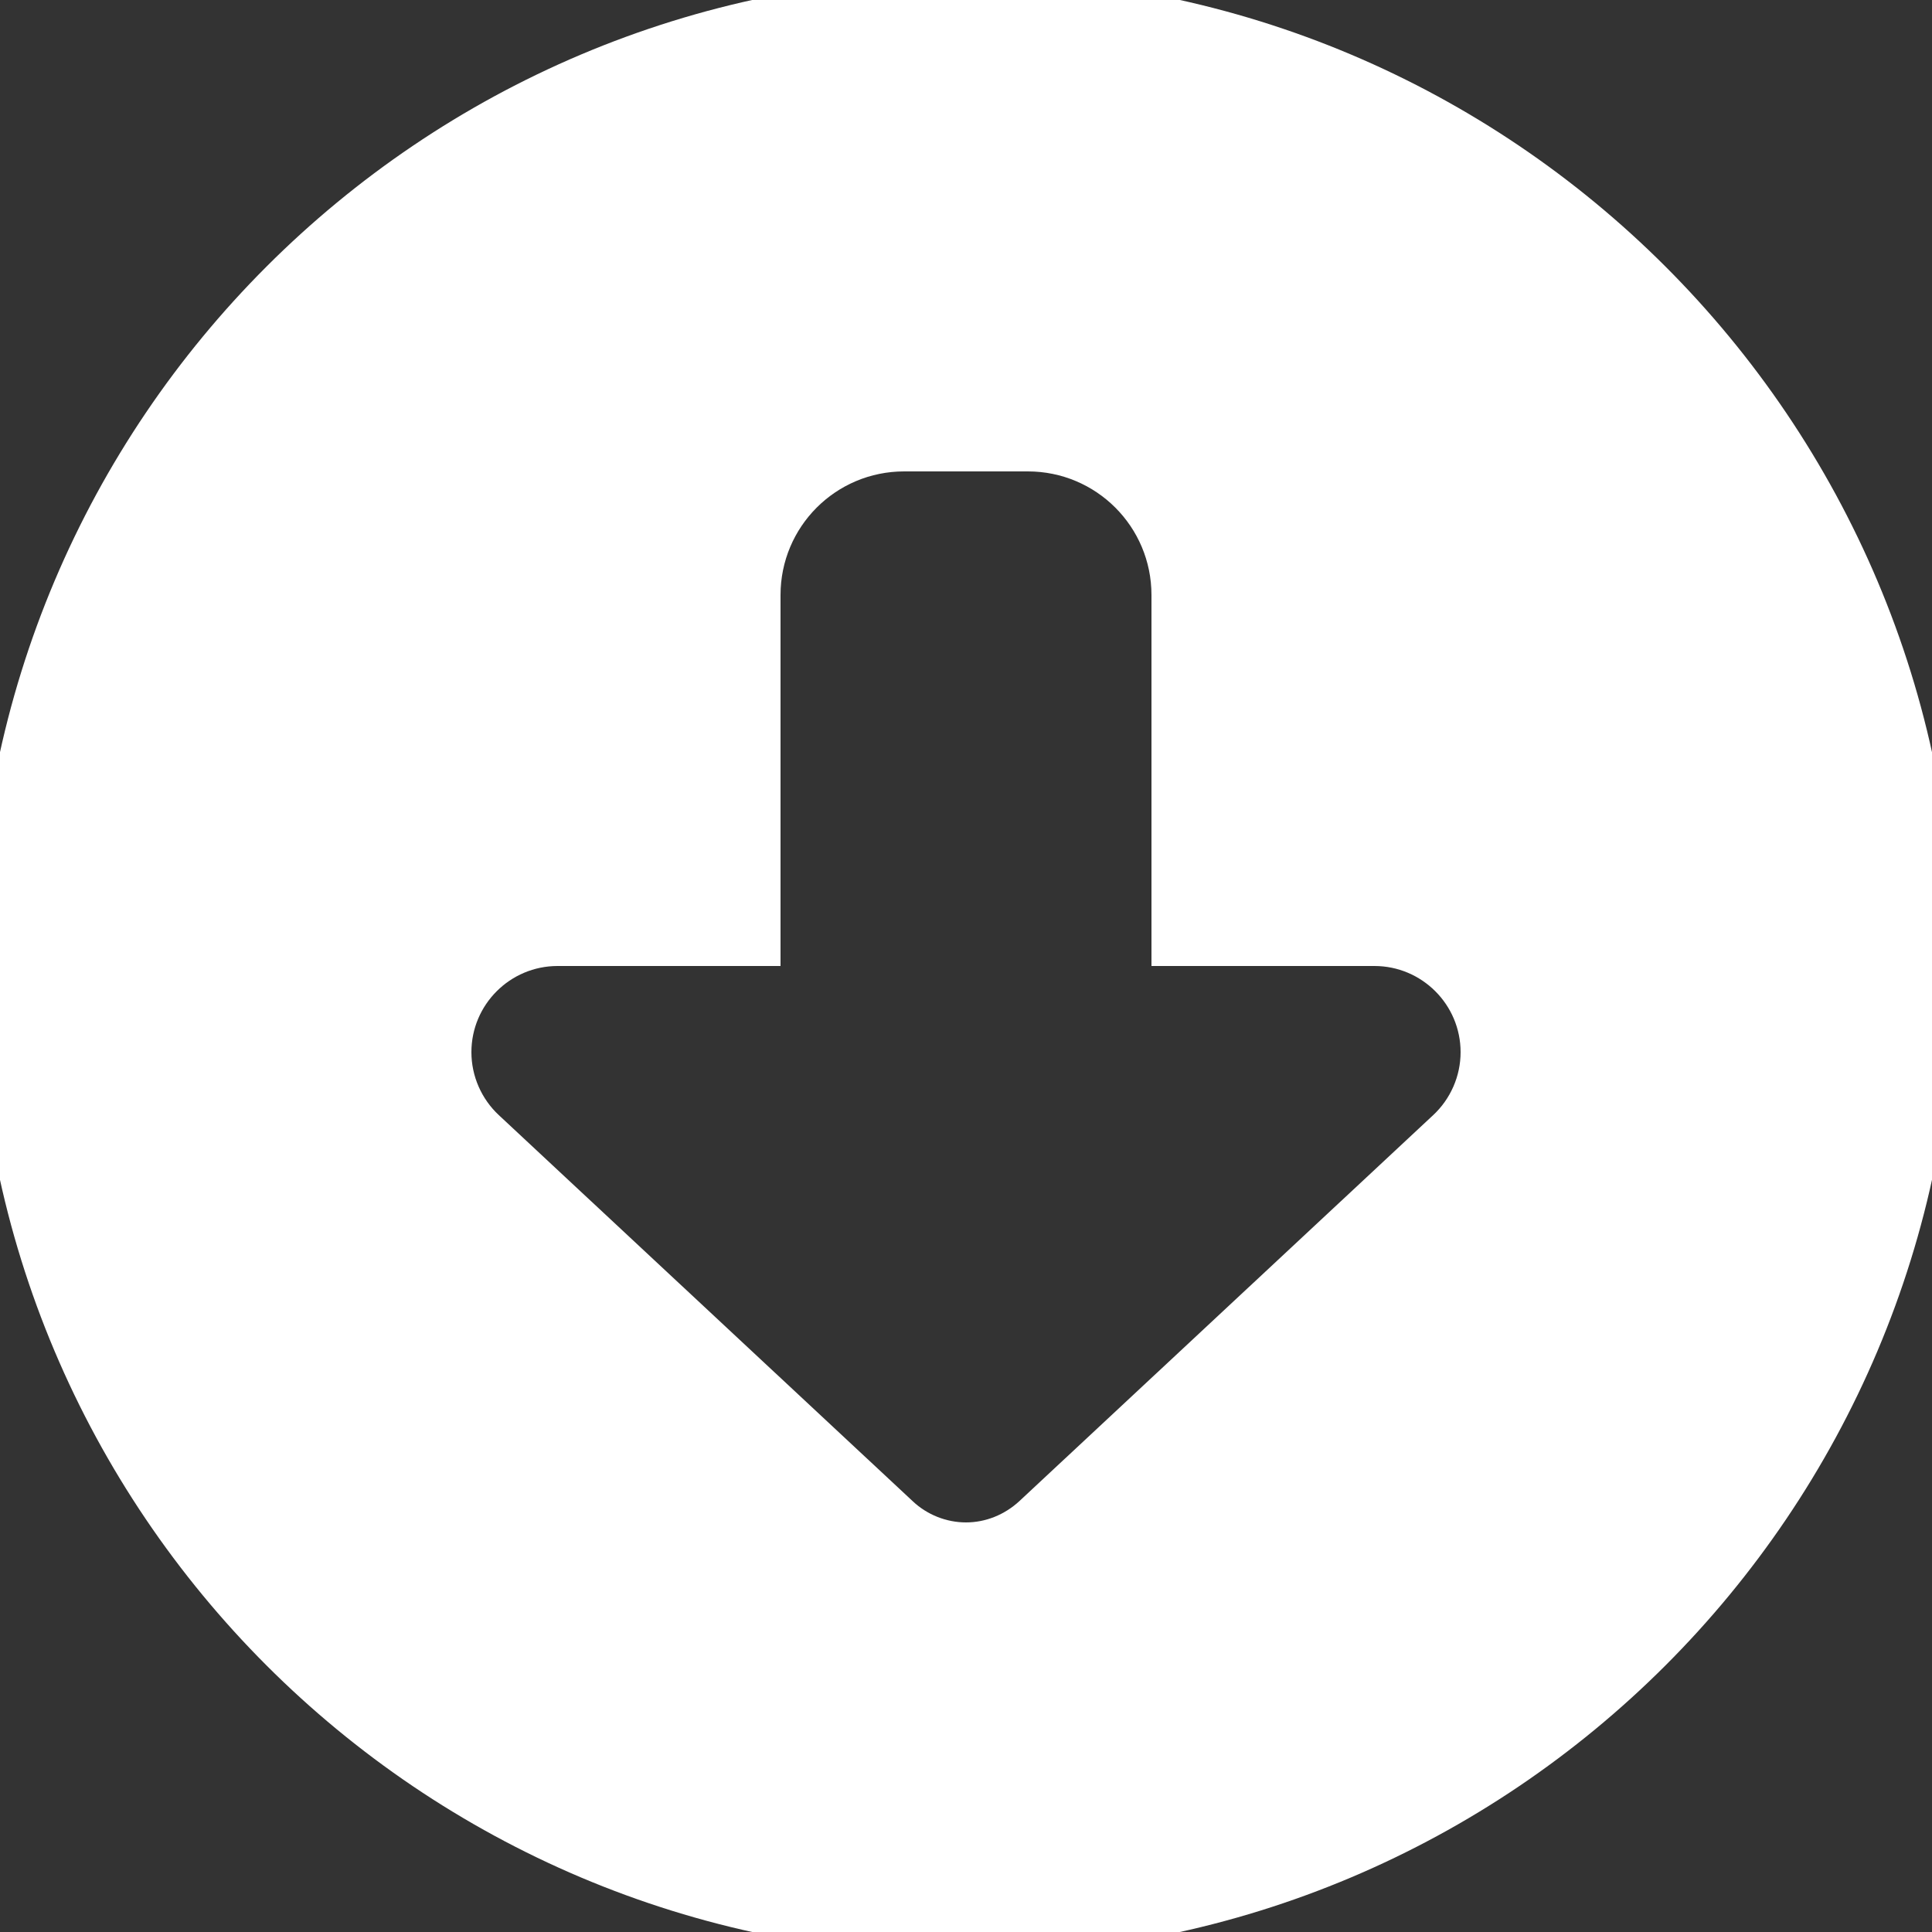 <?xml version="1.0" encoding="UTF-8" standalone="no" ?>
<!DOCTYPE svg PUBLIC "-//W3C//DTD SVG 1.1//EN" "http://www.w3.org/Graphics/SVG/1.1/DTD/svg11.dtd">
<svg xmlns="http://www.w3.org/2000/svg" xmlns:xlink="http://www.w3.org/1999/xlink" version="1.1" width="500" height="500" viewBox="0 0 500 500" xml:space="preserve">
<rect x="0" y="0" width="500" height="500" fill="#333333" stroke="none"/>
<desc>Created with Fabric.js 5.3.0</desc>
<defs>
</defs>
<g transform="matrix(1 0 0 1 250 250)" id="ROO4-MvL3Ws_BC5jmuGvC"  >
<path style="stroke: none; stroke-width: 1; stroke-dasharray: none; stroke-linecap: butt; stroke-dashoffset: 0; stroke-linejoin: miter; stroke-miterlimit: 4; fill: rgb(255,255,255); fill-rule: nonzero; opacity: 1;" vector-effect="non-scaling-stroke"  transform=" translate(-256, -256)" d="M 256 0 C 114.615 0 0 114.615 0 256 C 0 397.385 114.615 512 256 512 C 397.385 512 512 397.385 512 256 C 512 114.615 397.385 0 256 0 z M 376.9 294.6 L 269.8 394.5 C 266 398 261.1 400 256 400 C 250.9 400 245.9 398 242.2 394.5 L 135.1 294.6 C 130.6 290.4 128 284.5 128 278.3 C 128 266 138 256 150.3 256 L 208 256 L 208 160 C 208 142.3 222.3 128 240 128 L 272 128 C 289.7 128 304 142.3 304 160 L 304 256 L 361.7 256 C 374 256 384 266 384 278.3 C 384 284.5 381.4 290.4 376.9 294.6 z" stroke-linecap="round" />
</g>
</svg>